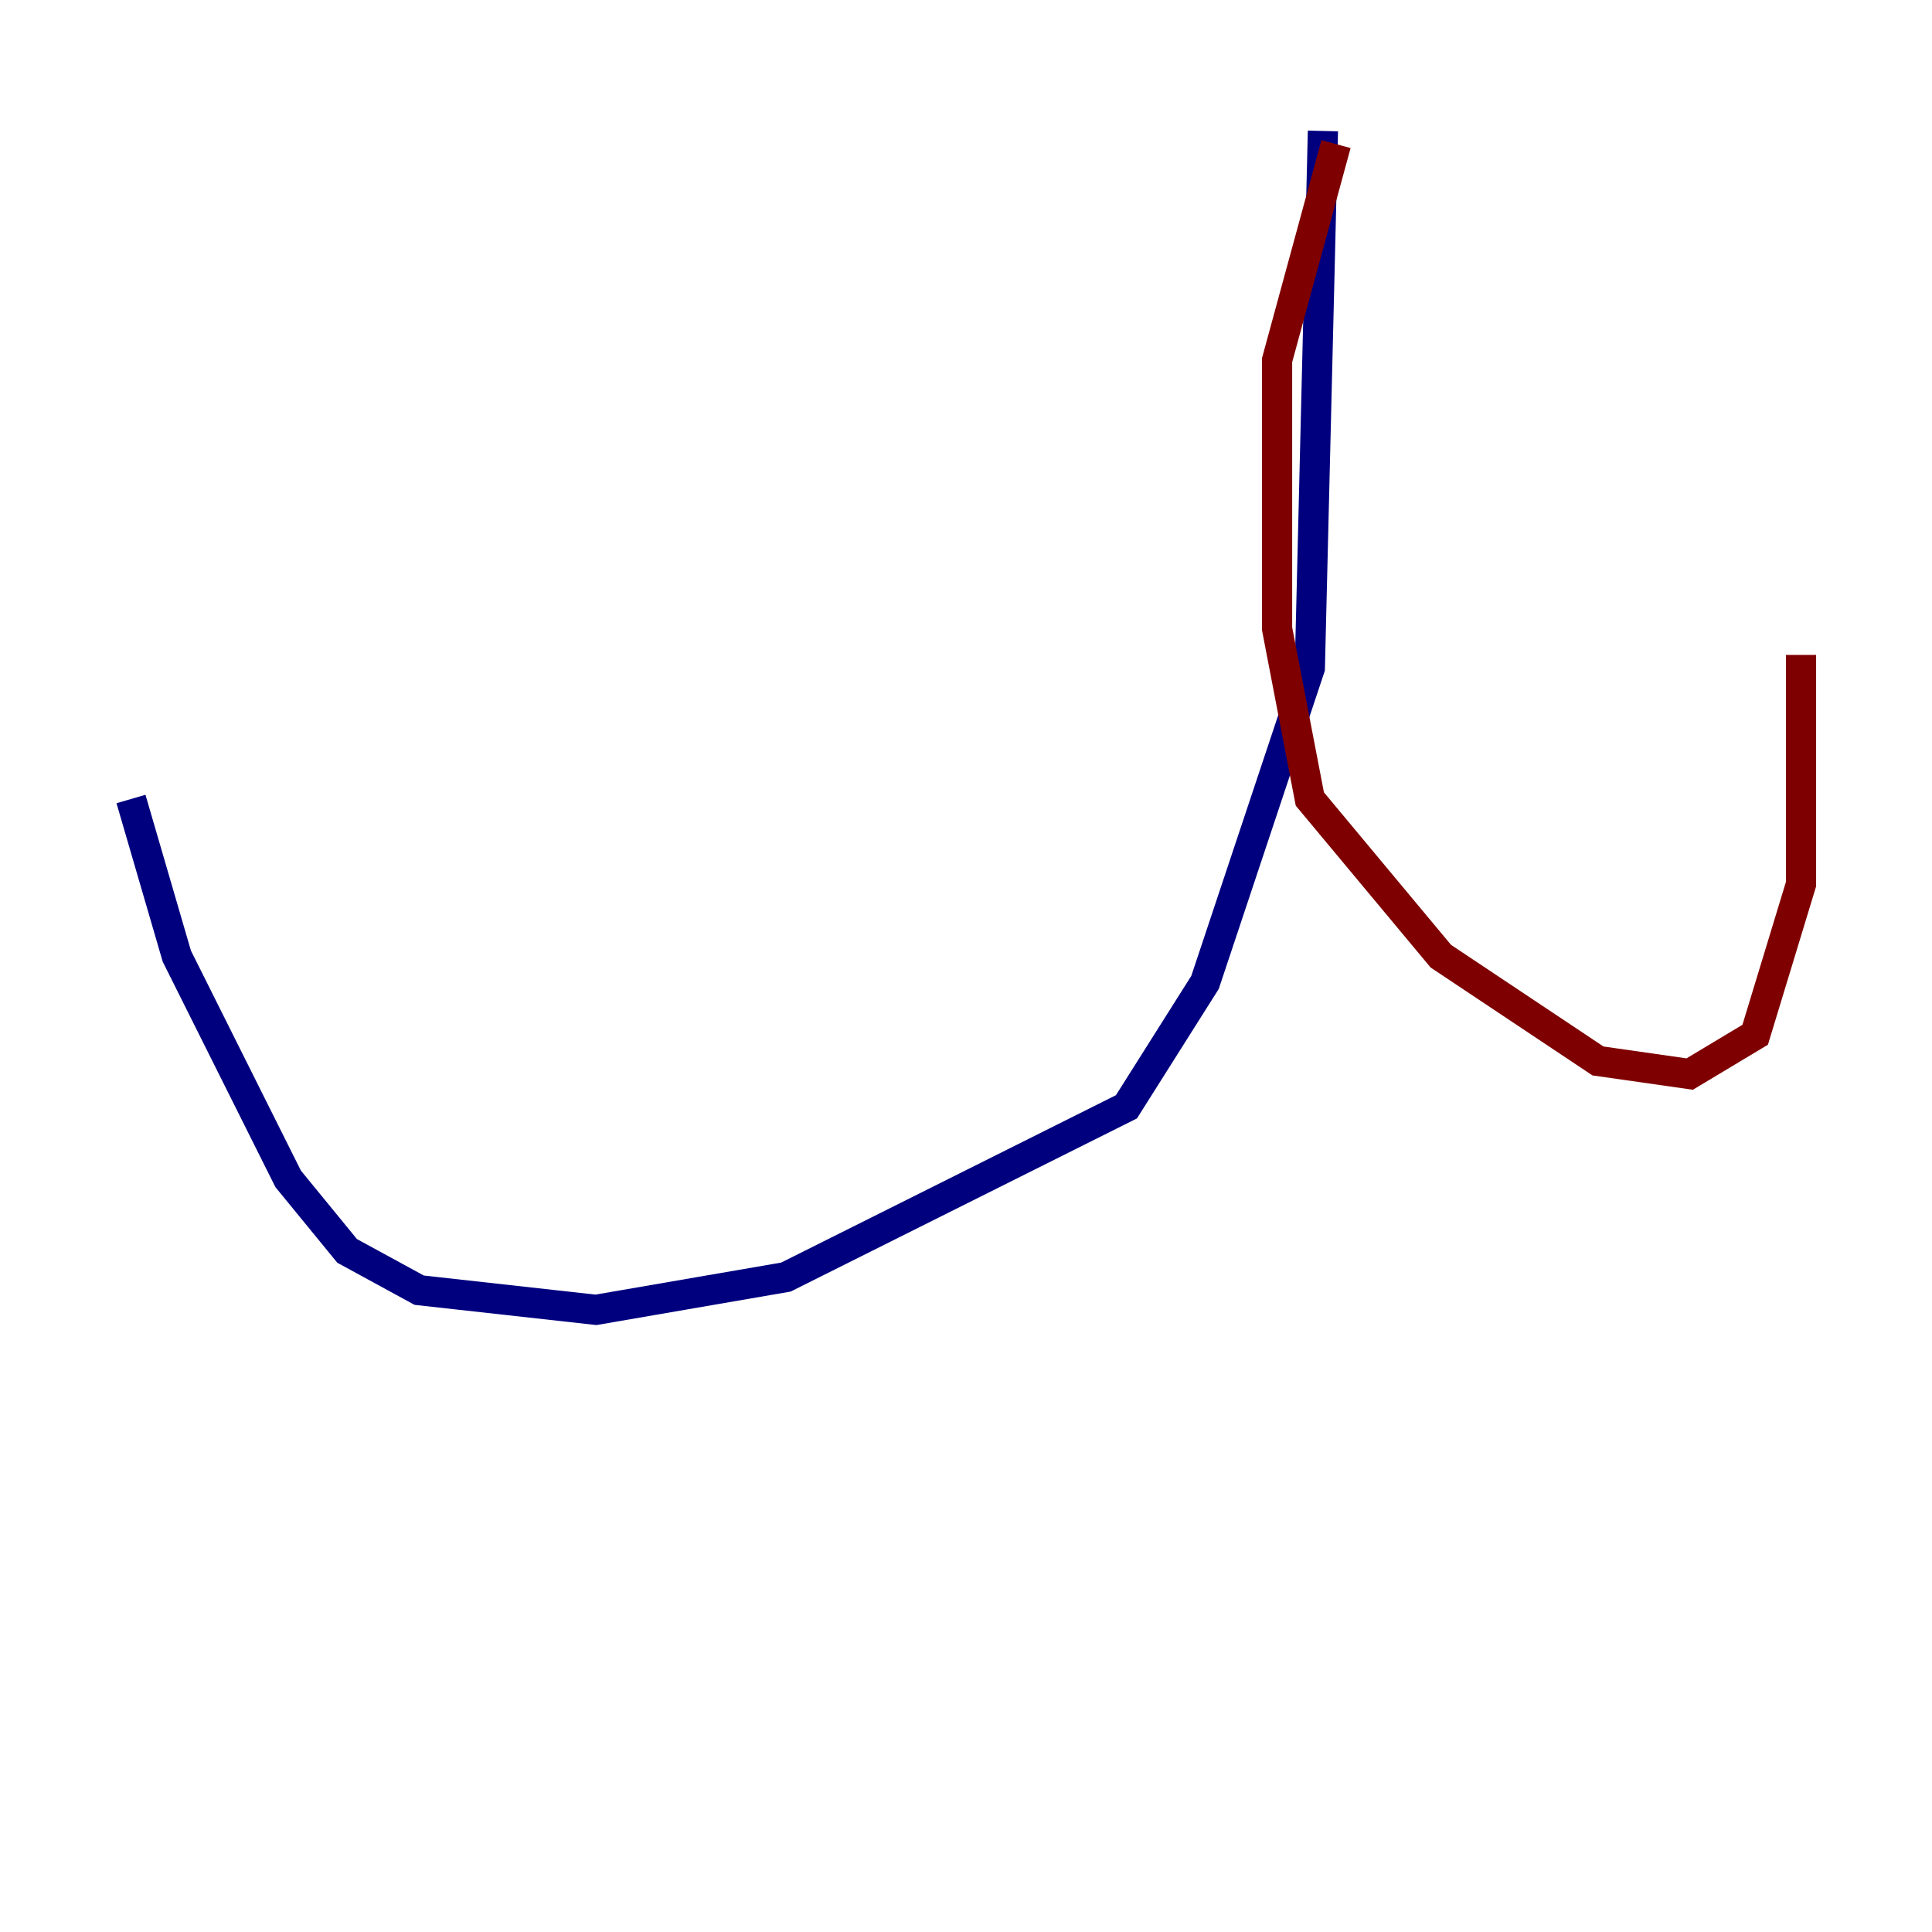 <?xml version="1.0" encoding="utf-8" ?>
<svg baseProfile="tiny" height="128" version="1.2" viewBox="0,0,128,128" width="128" xmlns="http://www.w3.org/2000/svg" xmlns:ev="http://www.w3.org/2001/xml-events" xmlns:xlink="http://www.w3.org/1999/xlink"><defs /><polyline fill="none" points="87.647,8.678 86.78,44.258 79.837,65.085 74.63,73.329 52.068,84.61 39.485,86.78 27.77,85.478 22.997,82.875 19.091,78.102 11.715,63.349 8.678,52.936" stroke="#00007f" stroke-width="2" /><polyline fill="none" points="88.515,9.546 84.61,23.864 84.61,41.654 86.78,52.936 95.458,63.349 105.871,70.291 111.946,71.159 116.285,68.556 119.322,58.576 119.322,43.39" stroke="#7f0000" stroke-width="2" /></svg>